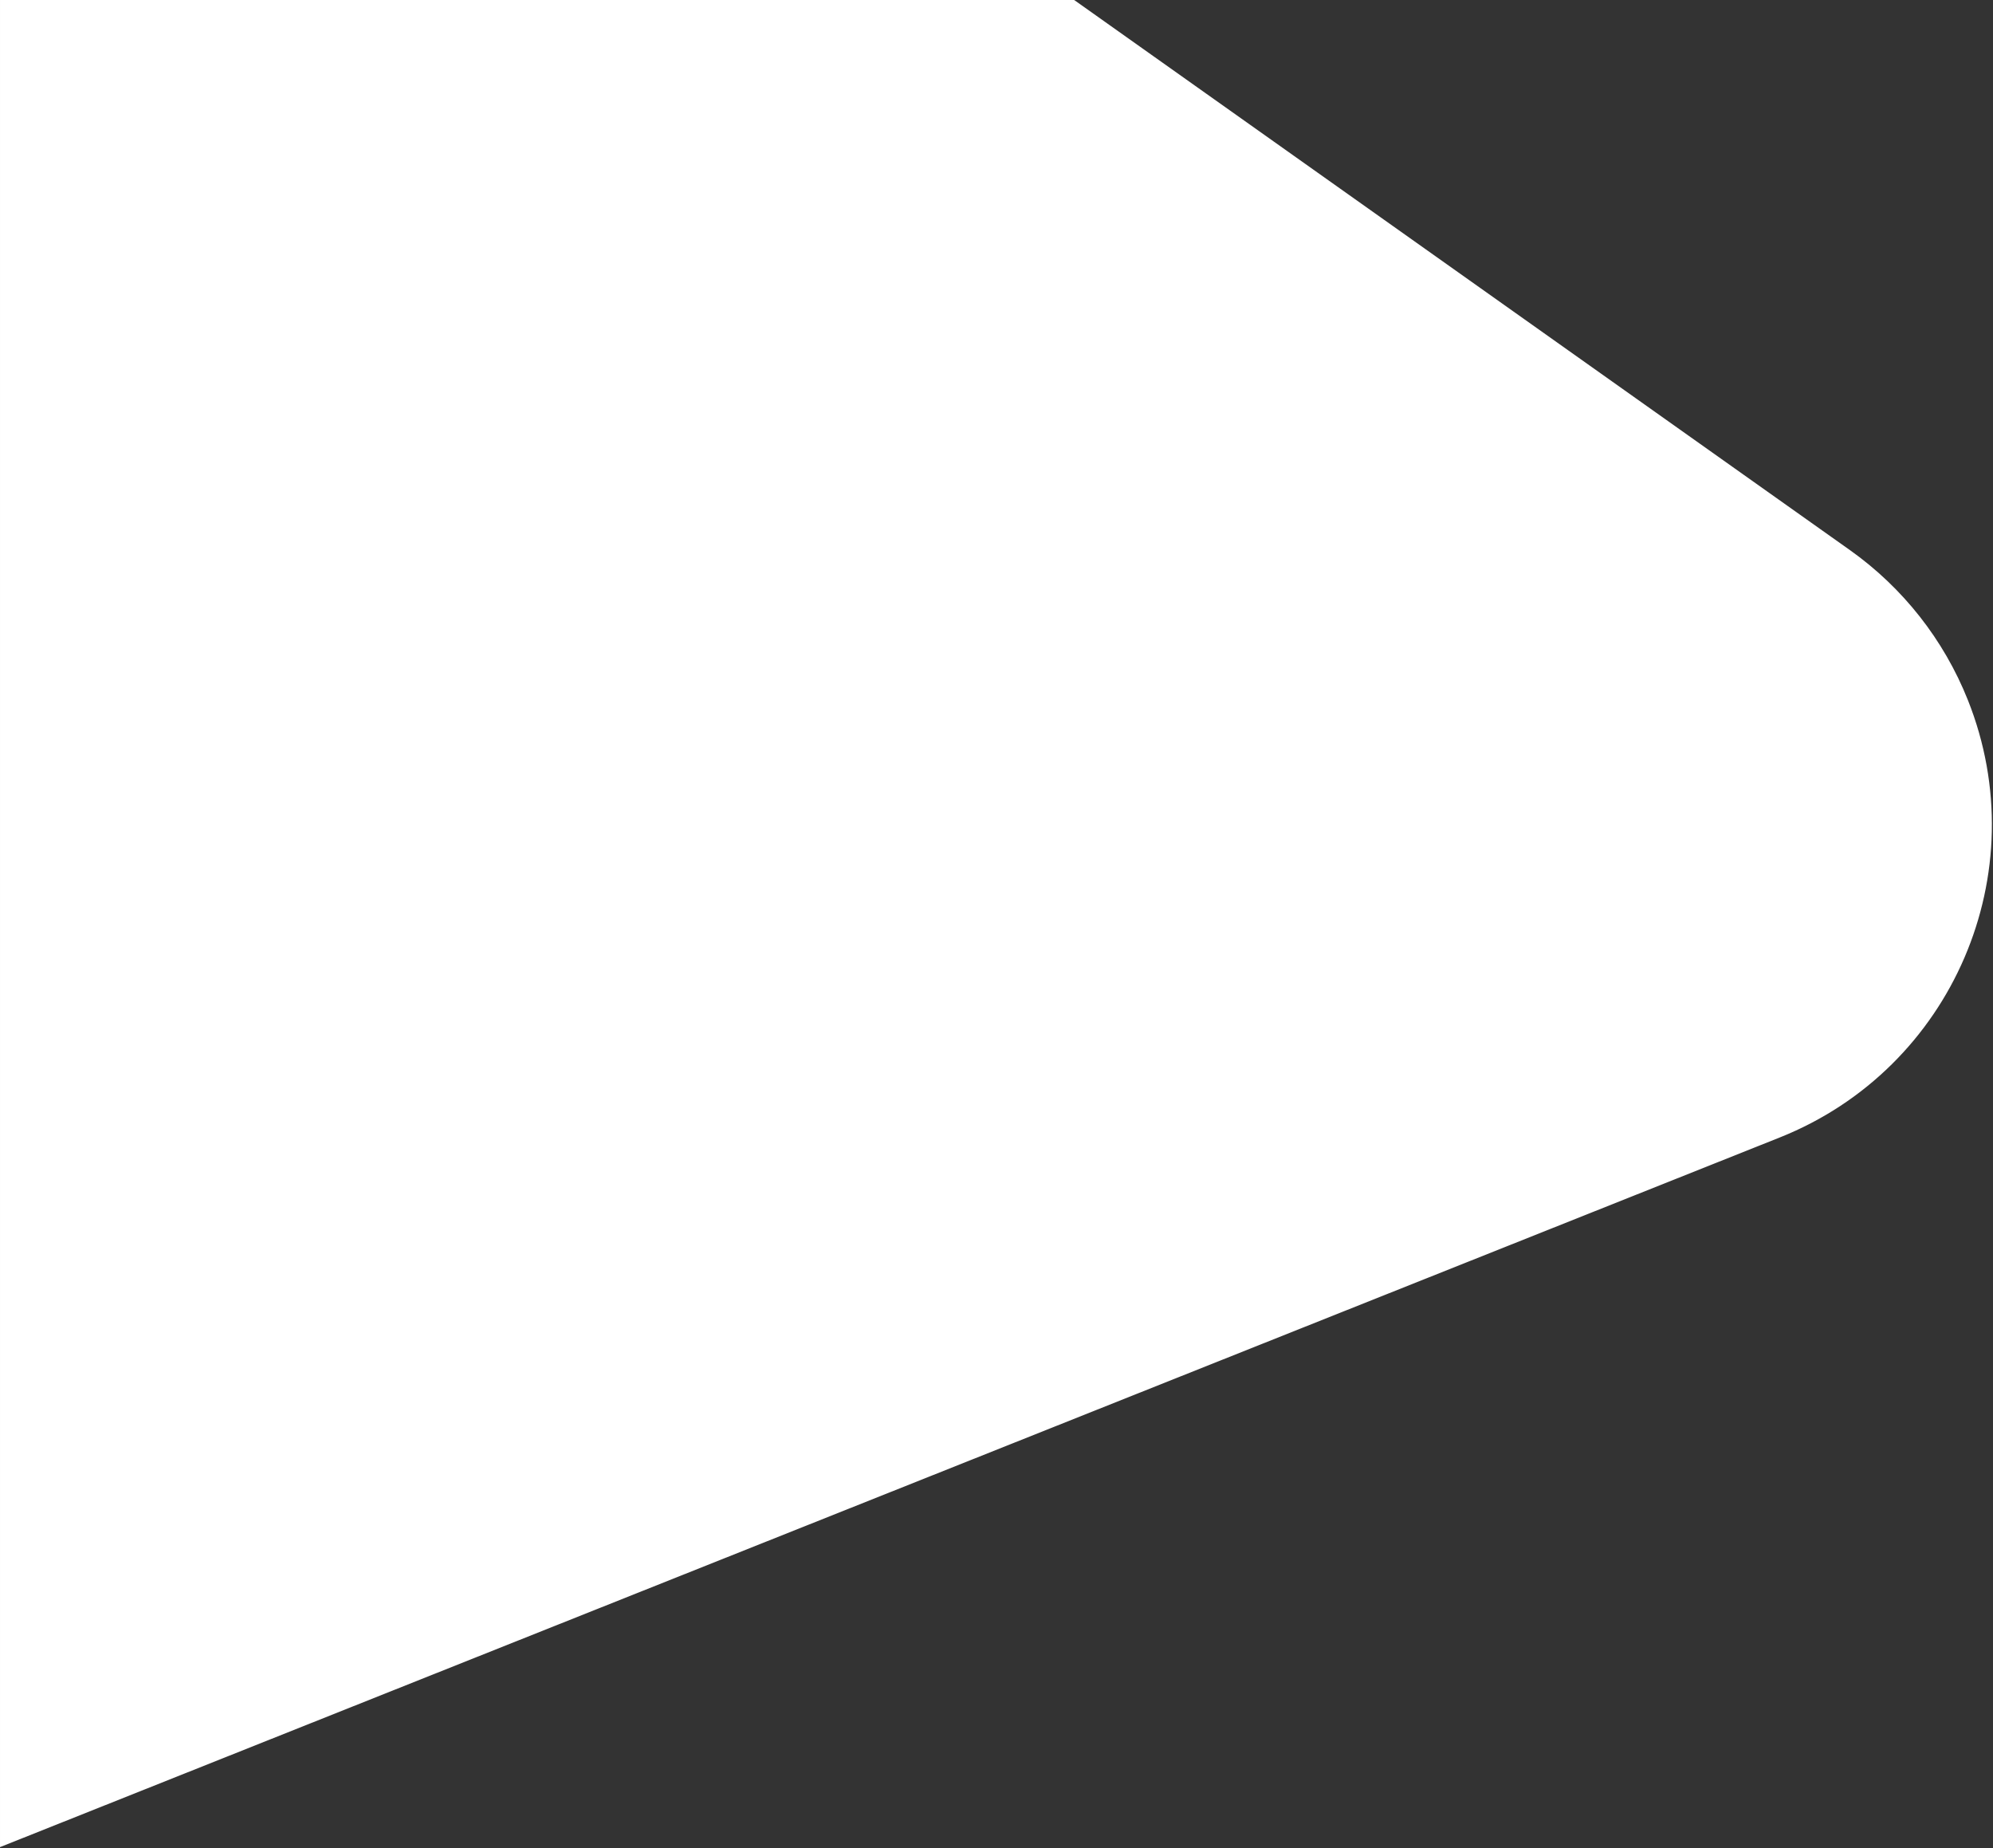 <?xml version="1.0" encoding="UTF-8"?>
<svg width="592px" height="549px" viewBox="0 0 592 549" version="1.1" xmlns="http://www.w3.org/2000/svg" xmlns:xlink="http://www.w3.org/1999/xlink">
    <rect x="0" y="0" width="592" height="549" fill="#333333" stroke="none"/>
    <!-- Generator: Sketch 48.2 (47327) - http://www.bohemiancoding.com/sketch -->
    <title>Line 24 Copy</title>
    <desc>Created with Sketch.</desc>
    <defs></defs>
    <g id="Desktop-HD-Copy-2" stroke="none" stroke-width="1" fill="none" fill-rule="evenodd">
        <path d="M591.669,548.641 L62.99,337.848 C11.689,317.393 -13.317,259.224 7.138,207.922 C14.281,190.008 26.451,174.541 42.184,163.386 L272.599,0 L591.669,0 L591.669,548.641 Z" id="Line-24-Copy" fill="#FFFFFF" transform="translate(295.835, 274.32) scale(-1, 1) translate(-295.835, -274.32) "></path>
    </g>
</svg>